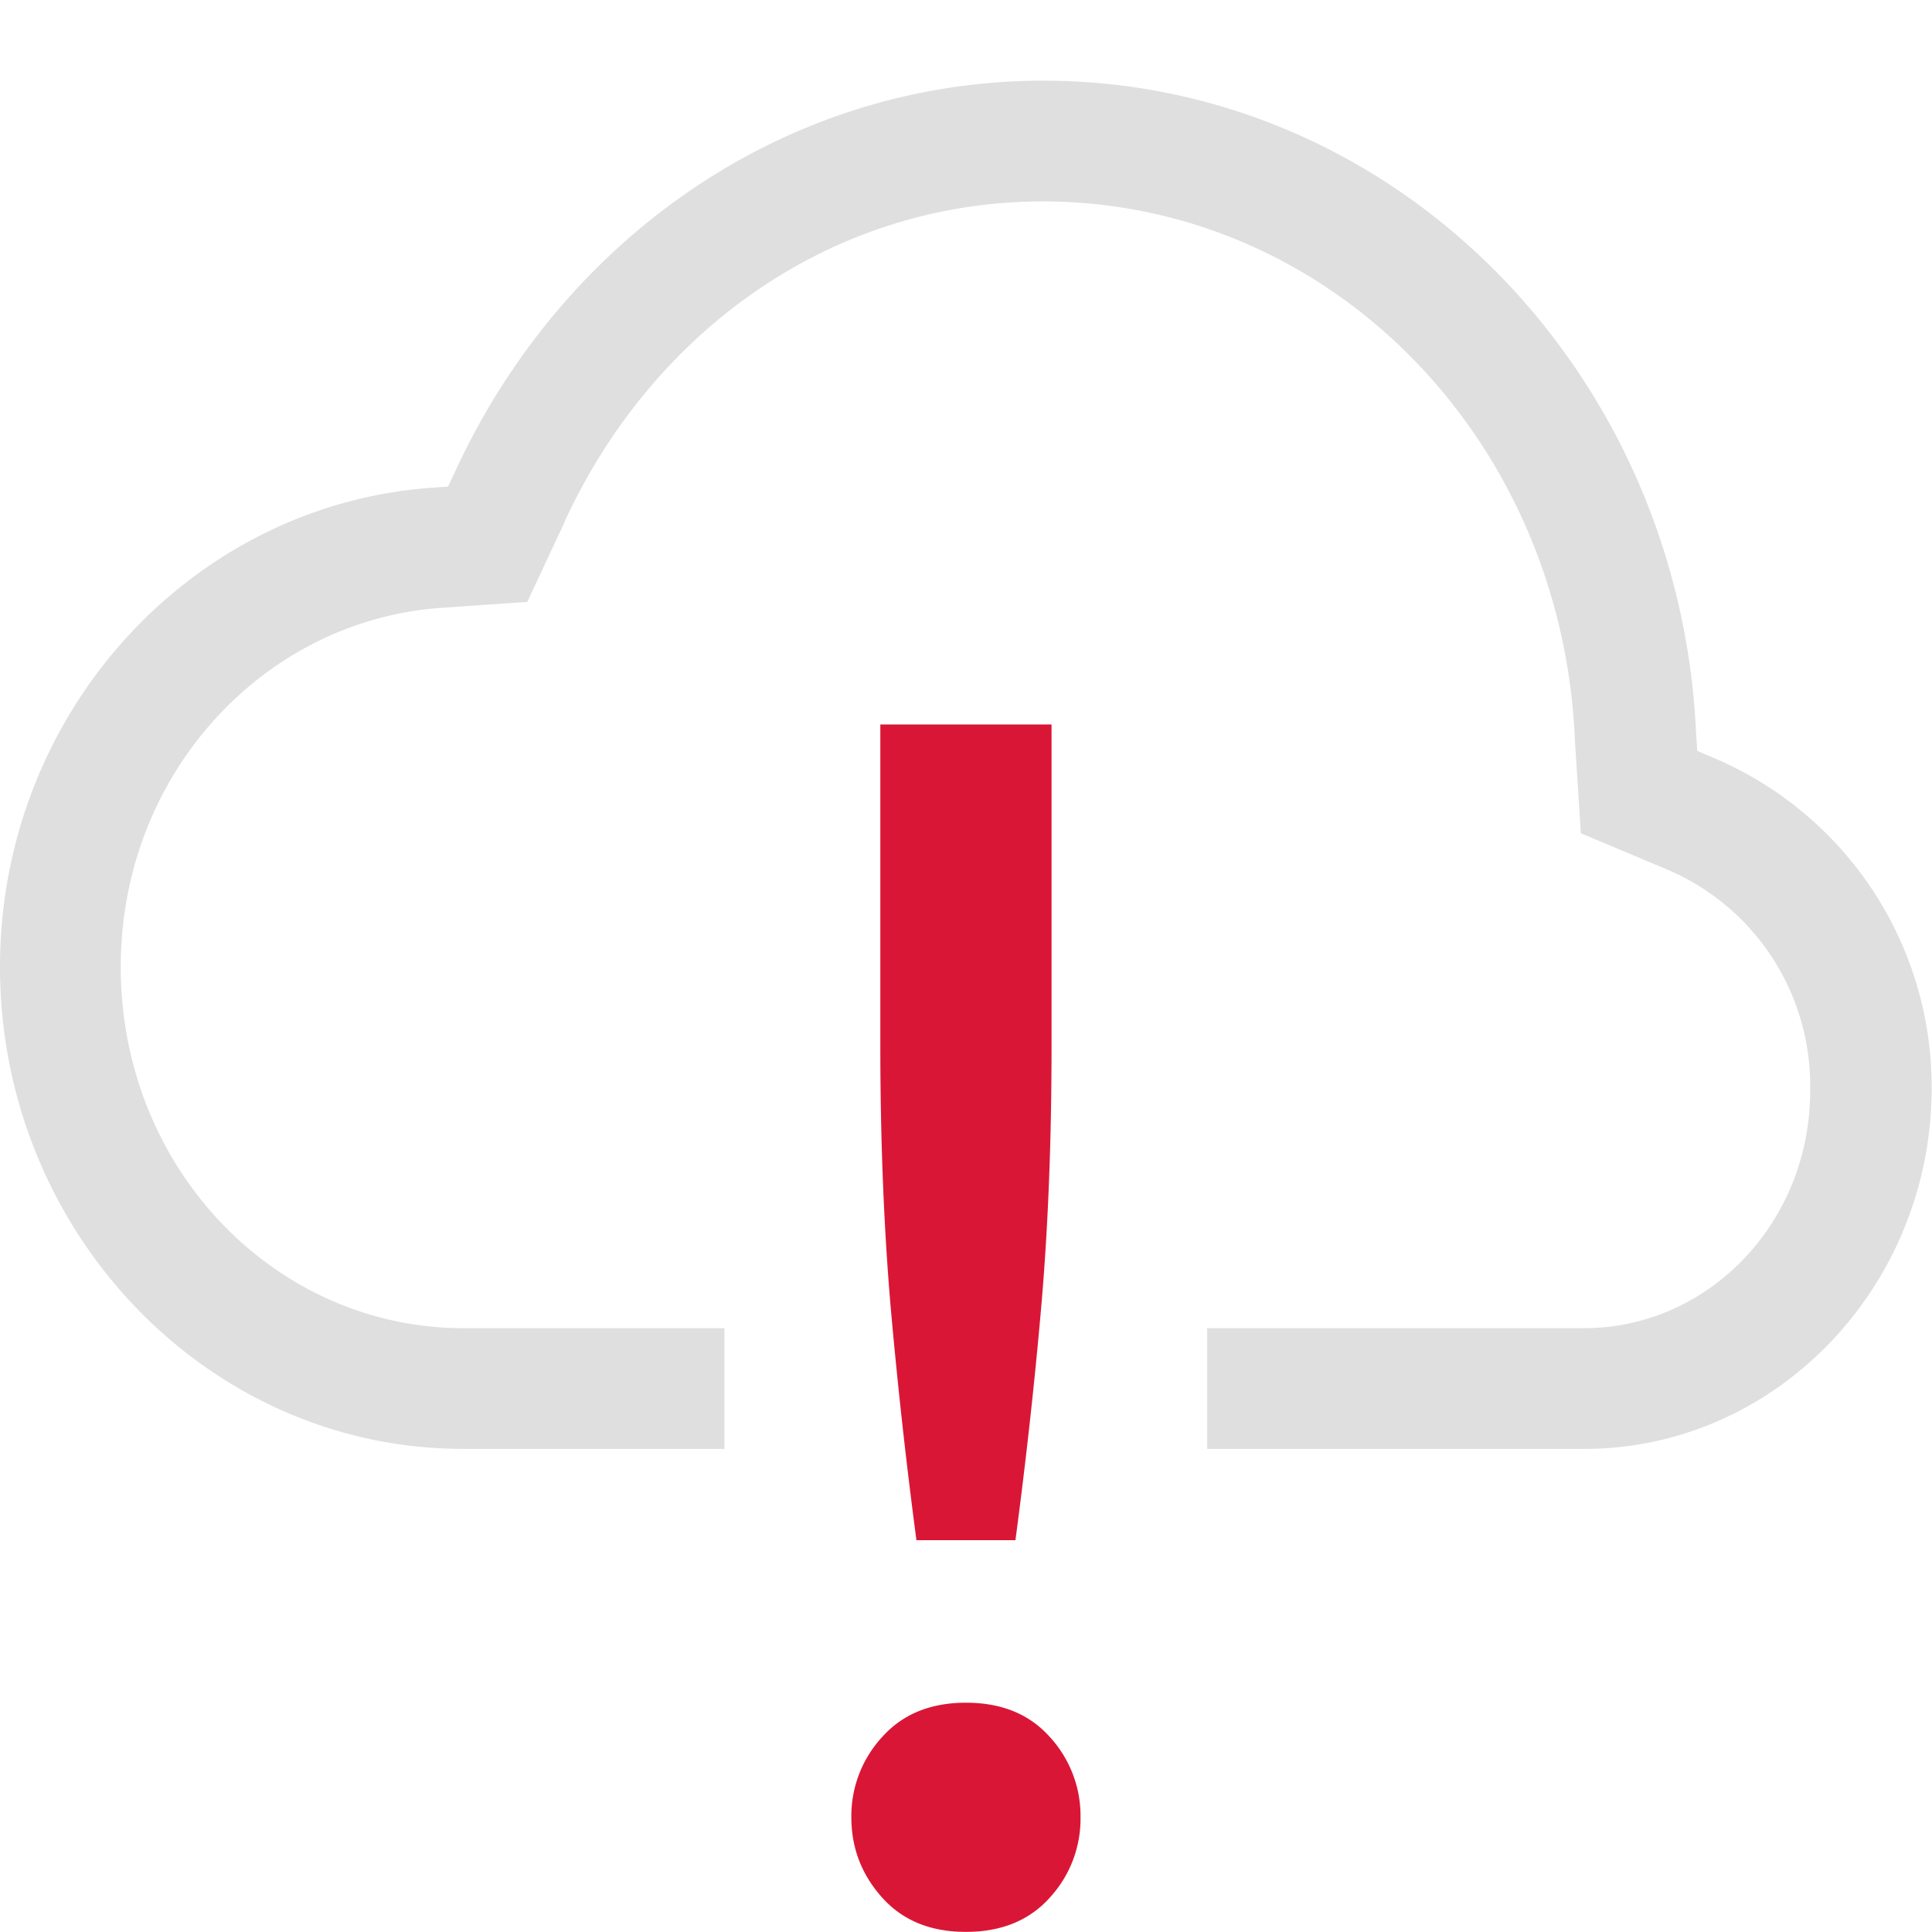 <?xml version="1.0" encoding="UTF-8" standalone="no"?>
<svg
   xmlns:dc="http://purl.org/dc/elements/1.1/"
   xmlns:cc="http://creativecommons.org/ns#"
   xmlns:rdf="http://www.w3.org/1999/02/22-rdf-syntax-ns#"
   xmlns:svg="http://www.w3.org/2000/svg"
   xmlns="http://www.w3.org/2000/svg"
   xmlns:sodipodi="http://sodipodi.sourceforge.net/DTD/sodipodi-0.dtd"
   xmlns:inkscape="http://www.inkscape.org/namespaces/inkscape"
   height="16"
   width="16.001"
   version="1.1"
   id="svg6"
   sodipodi:docname="weather-severe-alert.svg"
   inkscape:version="0.92.3 (2405546, 2018-03-11)">
  <defs
     id="defs10" />
  <sodipodi:namedview
     pagecolor="#ffffff"
     bordercolor="#666666"
     borderopacity="1"
     objecttolerance="10"
     gridtolerance="10"
     guidetolerance="10"
     inkscape:pageopacity="0"
     inkscape:pageshadow="2"
     inkscape:window-width="640"
     inkscape:window-height="480"
     id="namedview8"
     showgrid="false"
     inkscape:zoom="18.25"
     inkscape:cx="-1.2597742"
     inkscape:cy="7.5616438"
     inkscape:current-layer="svg6" />
  <path
     style="line-height:normal;-inkscape-font-specification:sans-serif;text-indent:0;text-align:start;text-decoration-line:none;text-transform:none;marker:none;fill:#dfdfdf;fill-opacity:1"
     d="M 8.64,0.668 C 6.482,0.67 4.648,1.999 3.772,3.9 L 3.711,4.03 3.572,4.04 C 1.578,4.184 0,5.91 0,8.008 0,10.201 1.716,12 3.838,12 H 6 V 11 H 3.838 C 2.281,11 1,9.679 1,8.008 1,6.411 2.184,5.142 3.644,5.035 L 4.367,4.985 4.677,4.322 V 4.318 C 5.406,2.738 6.89,1.669 8.638,1.668 11.006,1.67 12.93,3.62 13.043,6.115 v 0.01 l 0.05,0.776 0.704,0.296 a 1.944,1.944 0 0 1 1.195,1.815 C 15.002,10.126 14.146,11 13.121,11 H 9.998 v 1 h 3.123 c 1.591,0 2.877,-1.35 2.877,-2.988 A 2.958,2.958 0 0 0 14.193,6.277 L 14.057,6.219 14.047,6.07 C 13.911,3.077 11.56,0.67 8.642,0.668 Z"
     id="path2" />
  <path
     class="error"
     color="#000"
     d="M7.291 6v2.662c0 .793.03 1.517.086 2.168.057.642.128 1.284.213 1.926h.82c.085-.642.157-1.284.213-1.926.057-.651.086-1.375.086-2.168V6zm.71 8.102c-.294 0-.524.094-.694.283a.965.965 0 0 0-.256.666c0 .255.086.477.256.666.17.189.4.283.693.283.293 0 .524-.094.694-.283a.965.965 0 0 0 .255-.666.965.965 0 0 0-.255-.666c-.17-.19-.401-.283-.694-.283z"
     fill="#da1636"
     font-family="sans-serif"
     font-weight="400"
     overflow="visible"
     style="line-height:normal;font-variant-ligatures:none;font-variant-position:normal;font-variant-caps:normal;font-variant-numeric:normal;font-variant-alternates:normal;font-feature-settings:normal;text-indent:0;text-align:start;text-decoration-line:none;text-decoration-style:solid;text-decoration-color:#000;text-transform:none;shape-padding:0;isolation:auto;mix-blend-mode:normal;marker:none"
     white-space="normal"
     id="path4" />
</svg>
